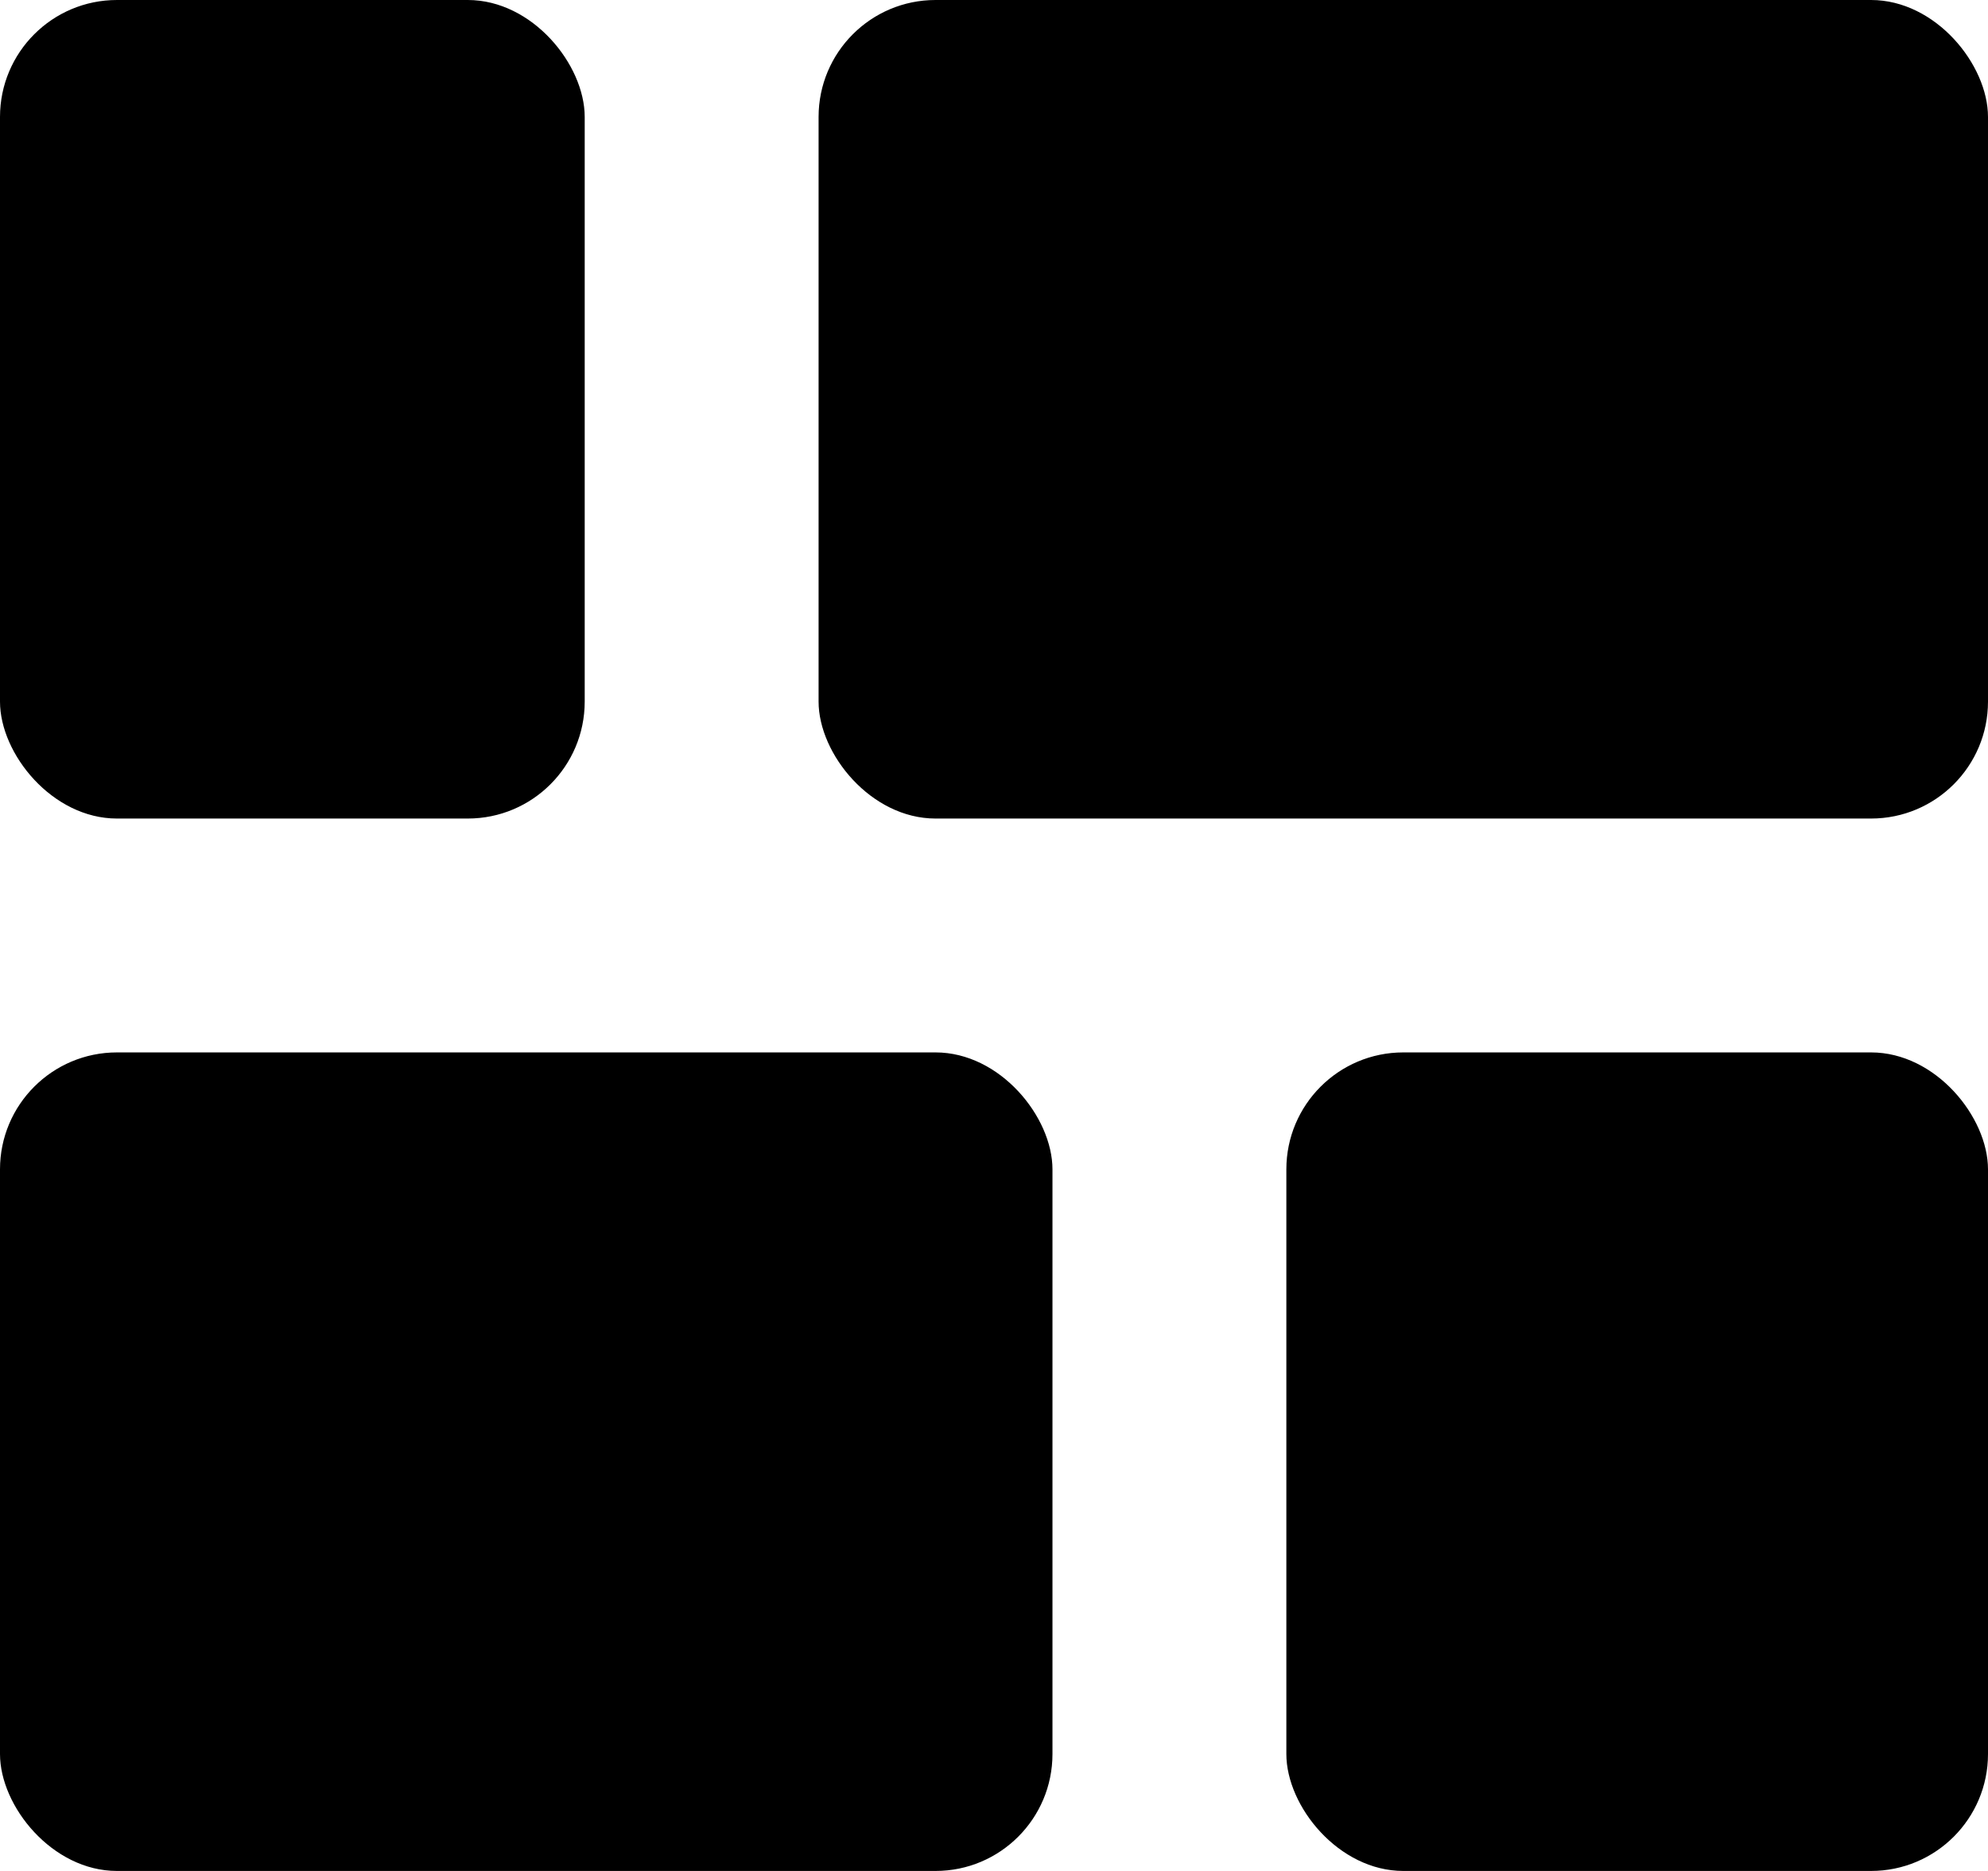 <svg id="Layer_1" data-name="Layer 1" xmlns="http://www.w3.org/2000/svg" viewBox="0 0 17 16"><rect id="Rectangle_262" data-name="Rectangle 262"  width="5" height="7" rx="1"/><rect id="Rectangle_263" data-name="Rectangle 263"  x="11" y="9" width="6" height="7" rx="1"/><rect id="Rectangle_264" data-name="Rectangle 264" class="cls-1" x="7" width="10" height="7" rx="1"/><rect id="Rectangle_265" data-name="Rectangle 265"  y="9" width="9" height="7" rx="1"/></svg>